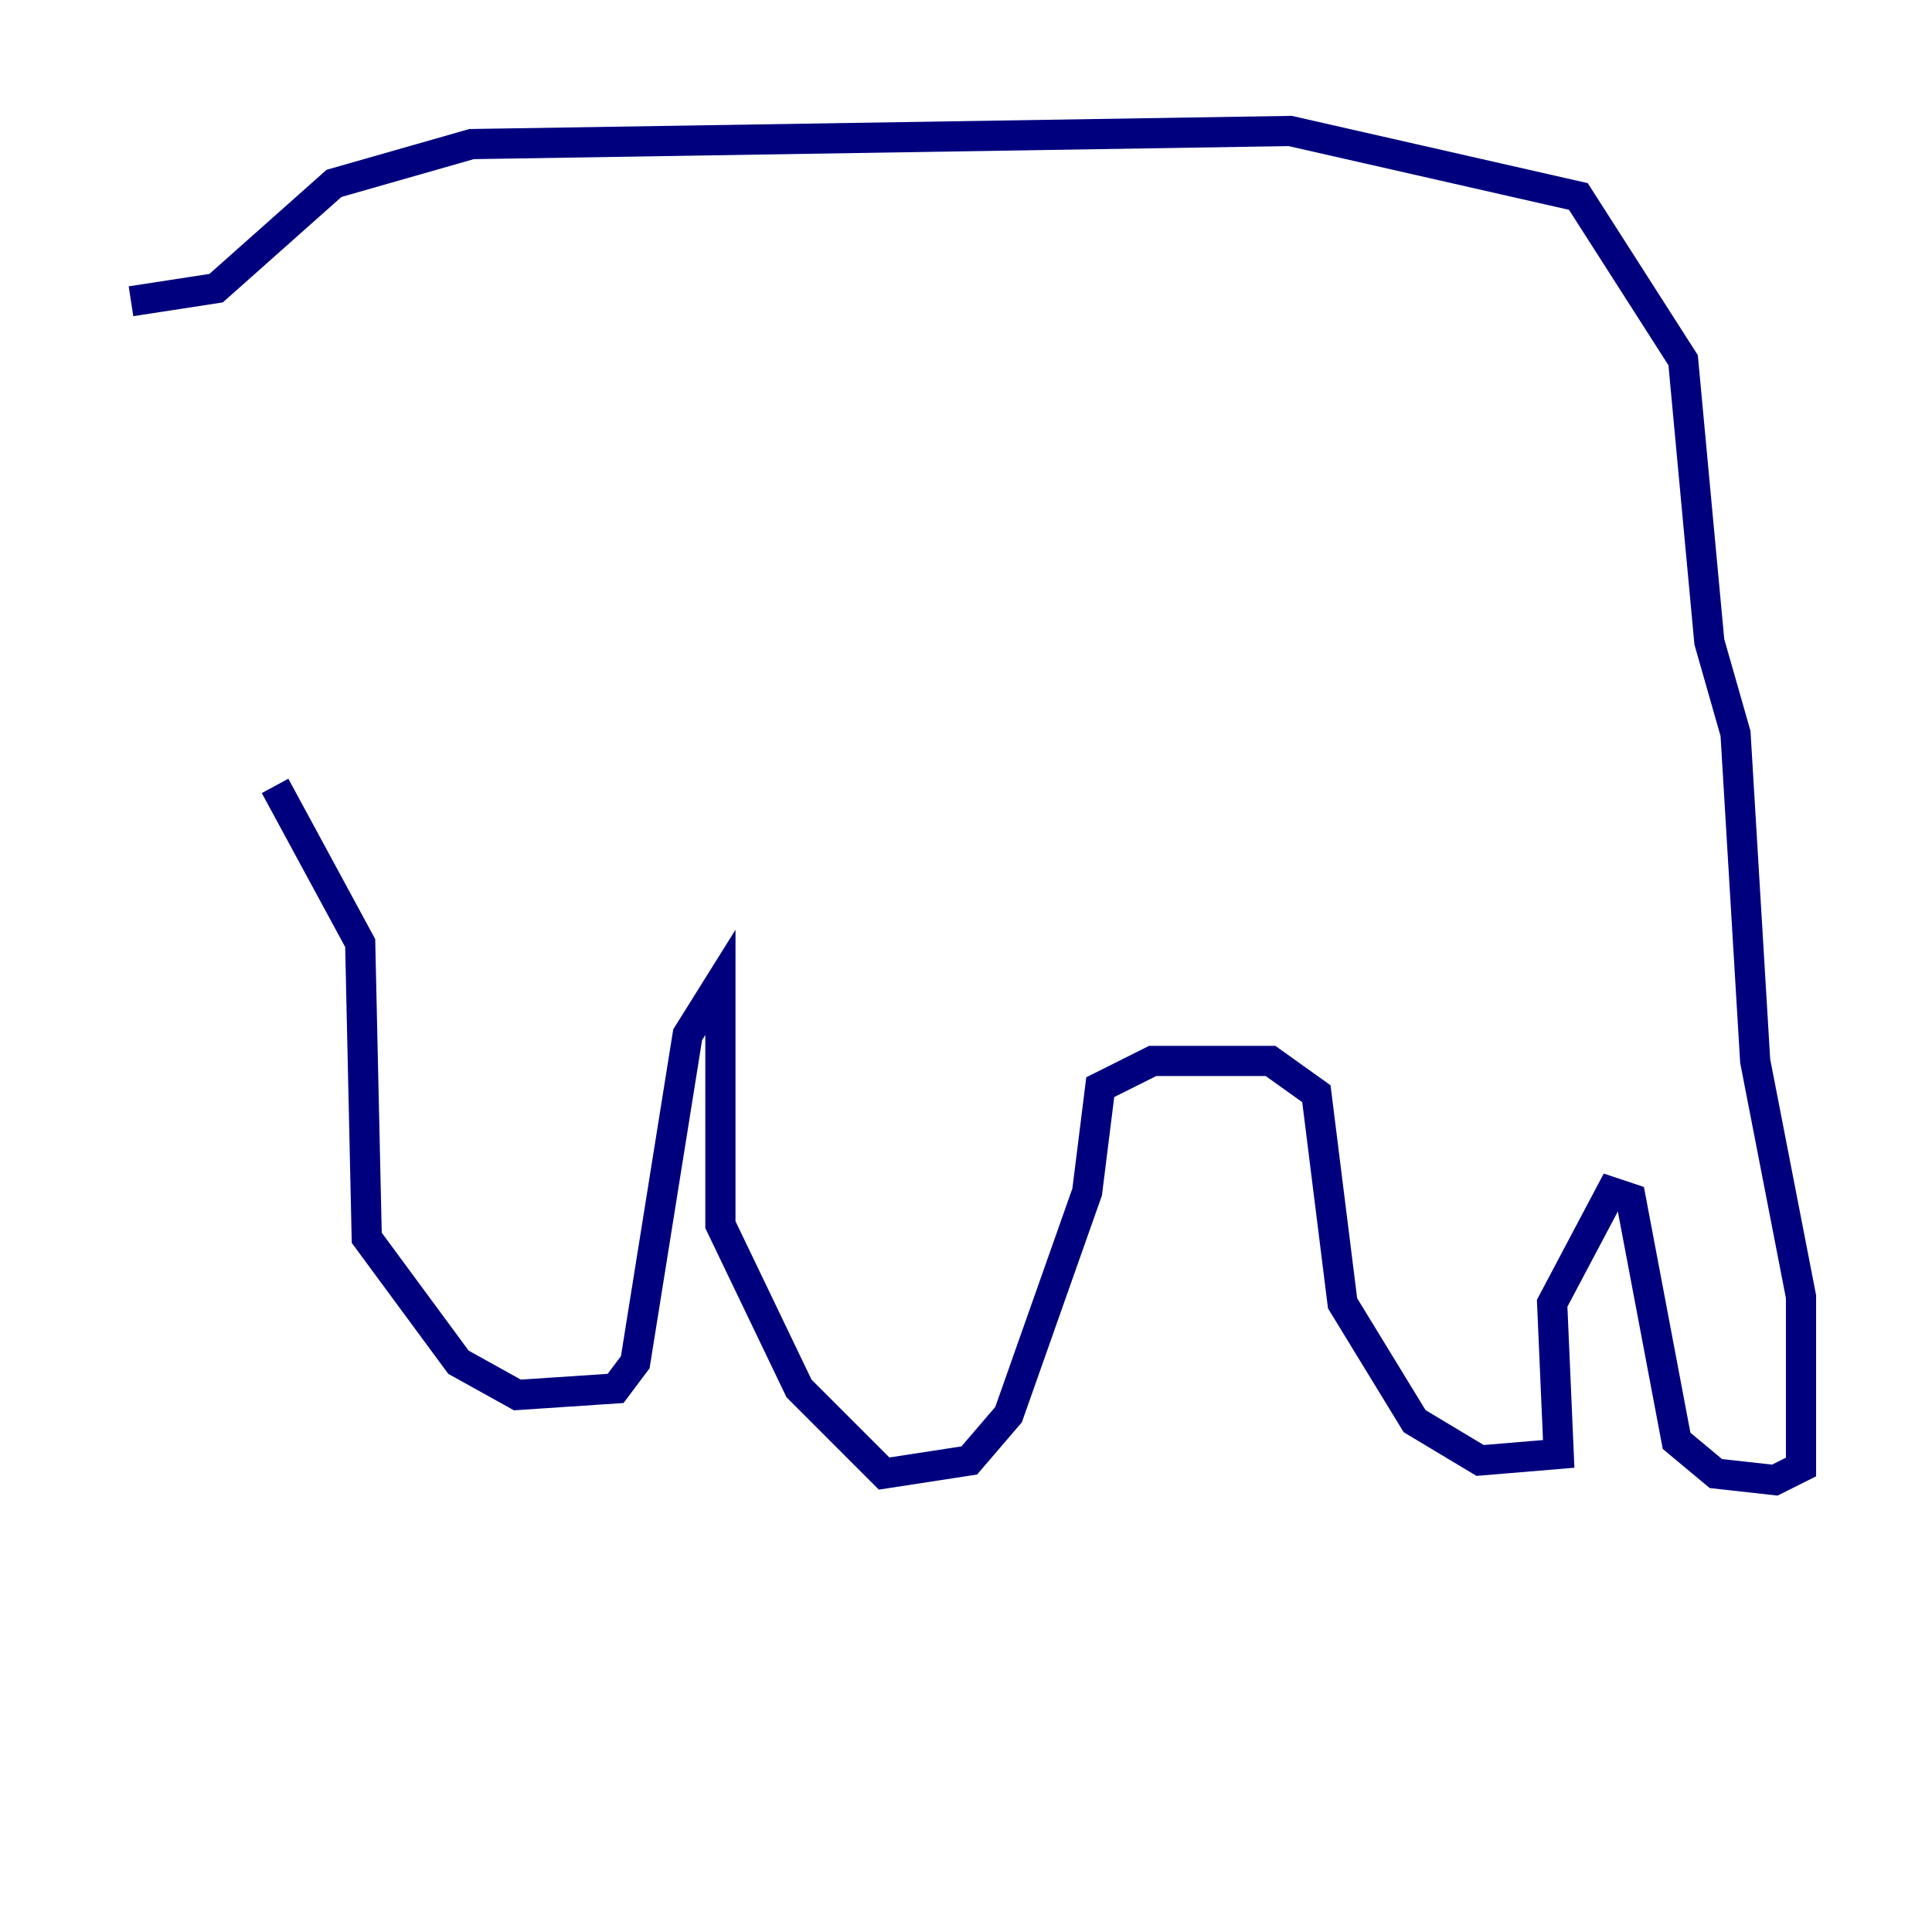 <?xml version="1.0" encoding="utf-8" ?>
<svg baseProfile="tiny" height="128" version="1.2" viewBox="0,0,128,128" width="128" xmlns="http://www.w3.org/2000/svg" xmlns:ev="http://www.w3.org/2001/xml-events" xmlns:xlink="http://www.w3.org/1999/xlink"><defs /><polyline fill="none" points="8.678,19.959 14.319,19.091 22.129,12.149 31.241,9.546 85.478,8.678 104.57,13.017 111.512,23.864 113.248,42.522 114.983,48.597 116.285,70.291 119.322,85.912 119.322,97.193 117.586,98.061 113.681,97.627 111.078,95.458 108.041,79.403 106.739,78.969 102.834,86.346 103.268,96.325 98.061,96.759 93.722,94.156 88.949,86.346 87.214,72.461 84.176,70.291 76.366,70.291 72.895,72.027 72.027,78.969 66.82,93.722 64.217,96.759 58.576,97.627 52.936,91.986 47.729,81.139 47.729,65.085 45.559,68.556 42.088,90.251 40.786,91.986 34.278,92.42 30.373,90.251 24.298,82.007 23.864,62.481 18.224,52.068" stroke="#00007f" stroke-width="2" /></svg>